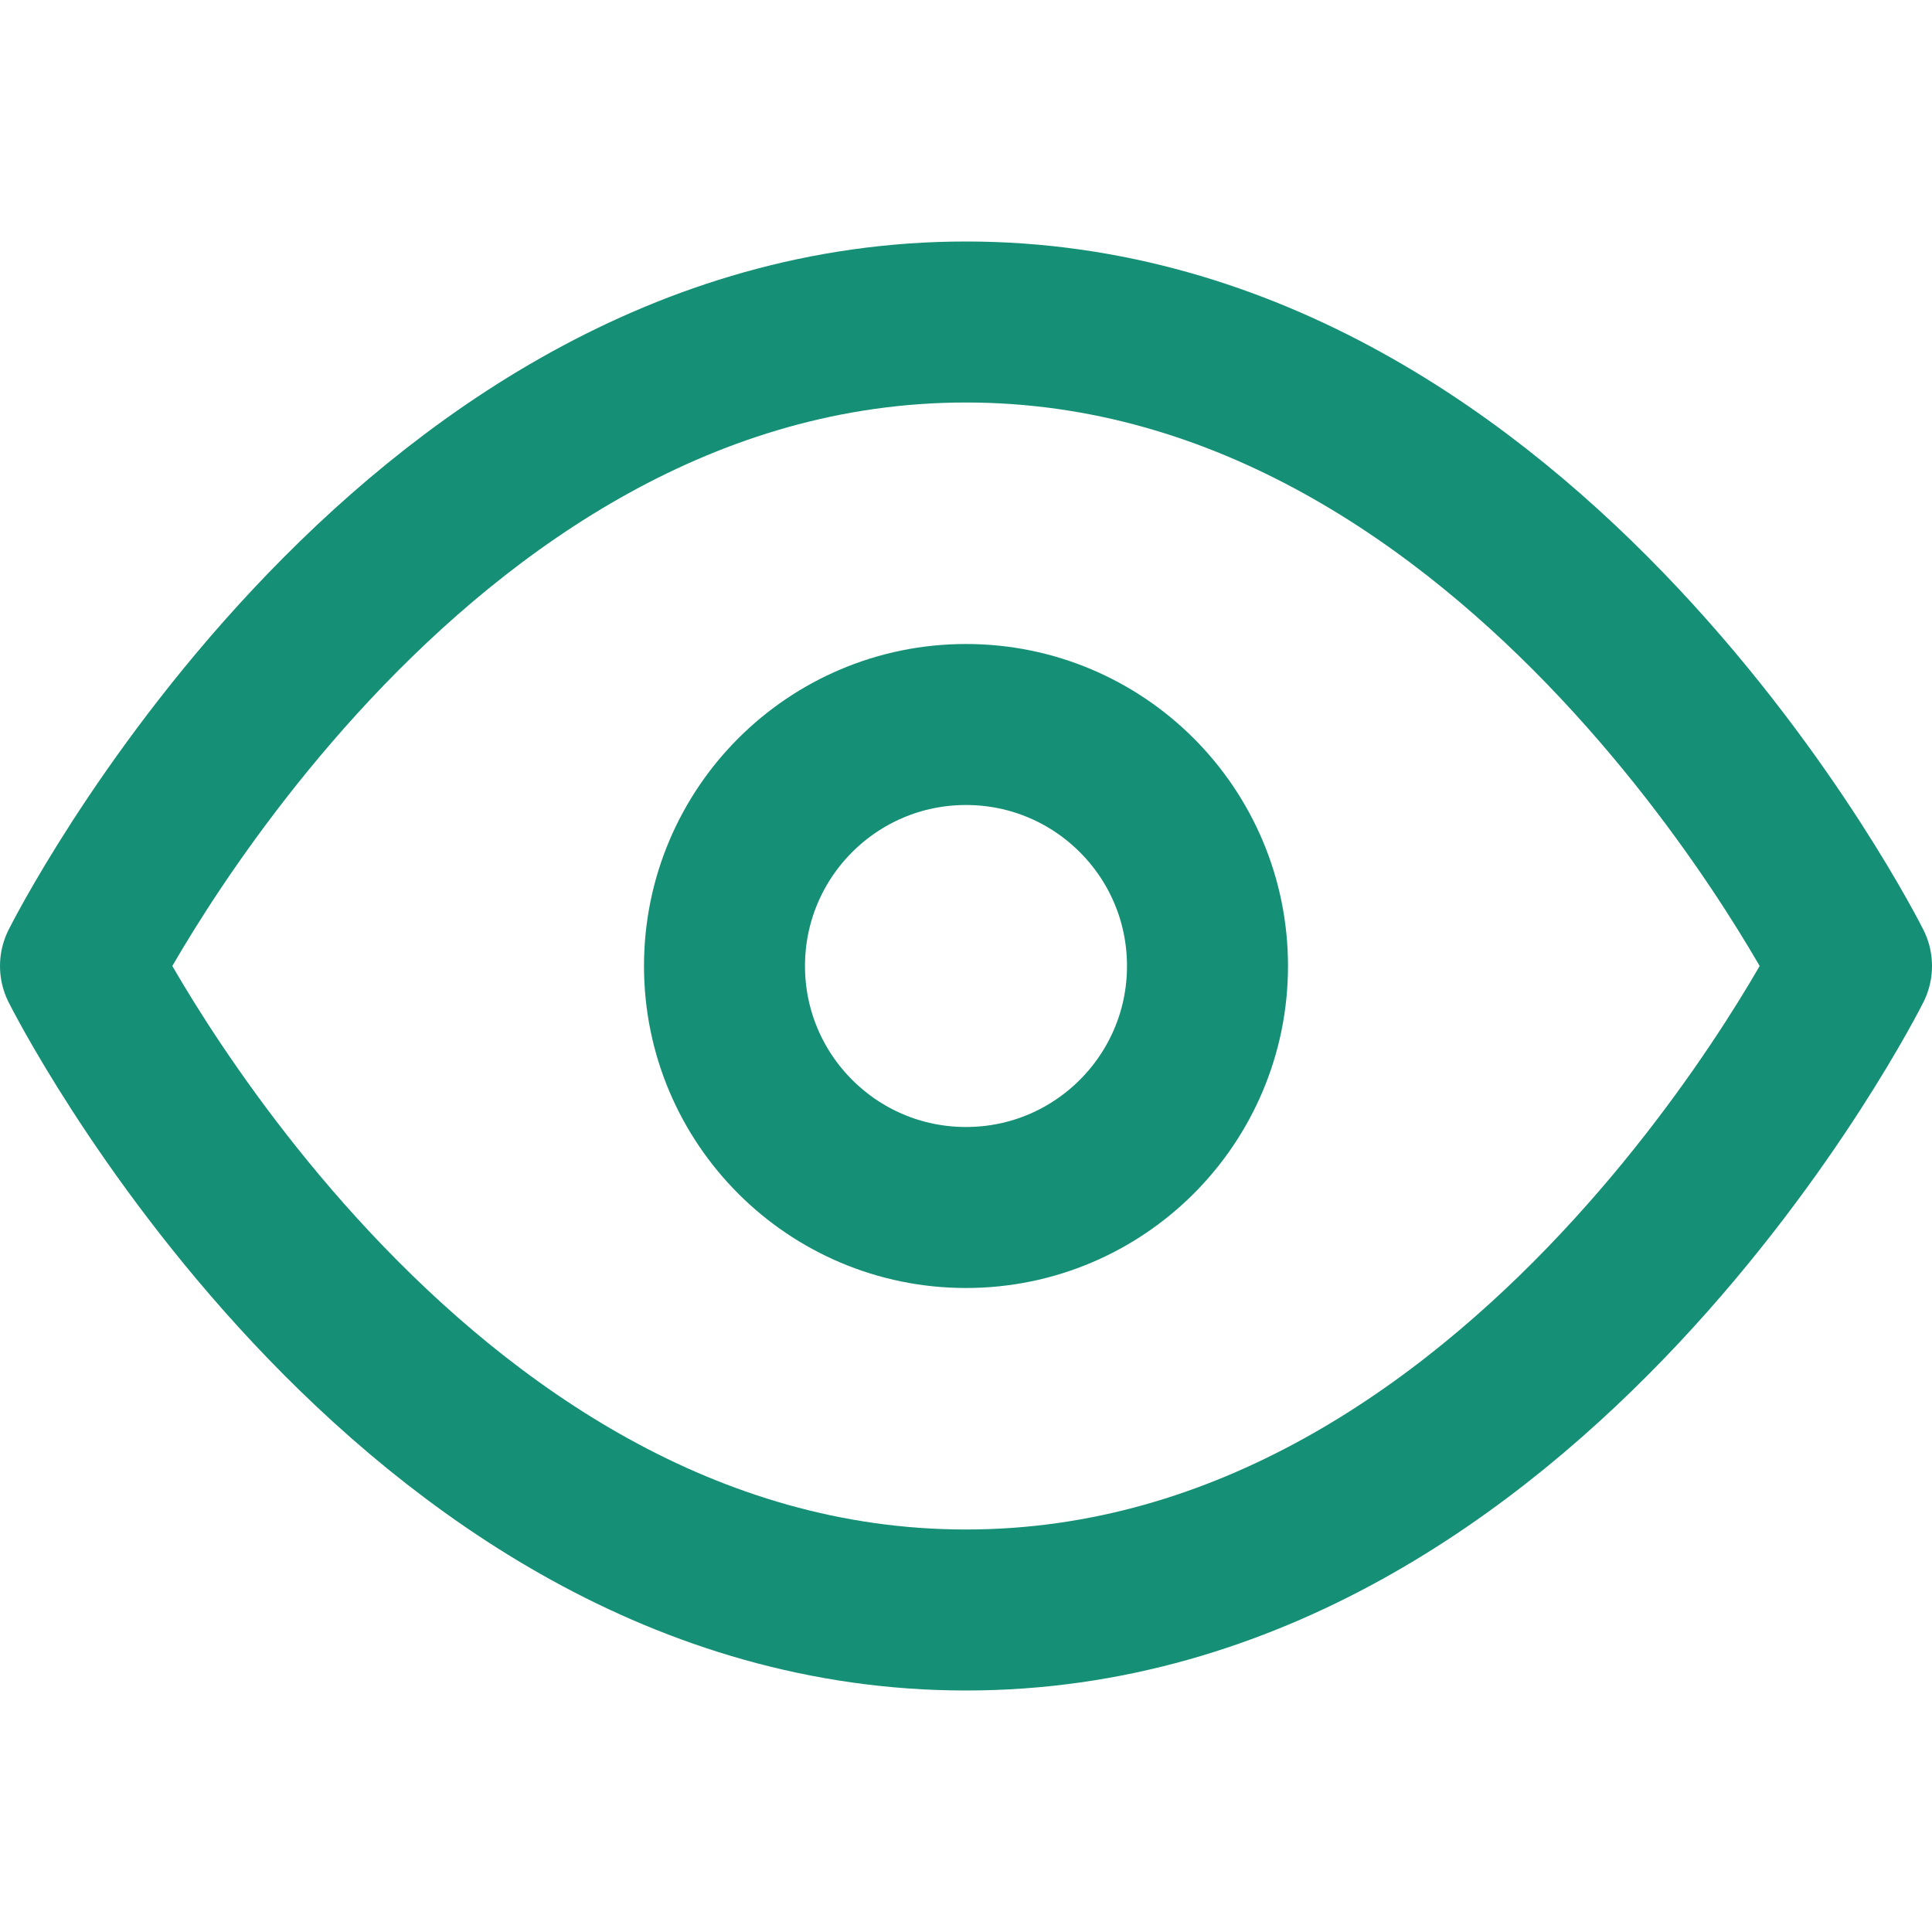 <svg xmlns='http://www.w3.org/2000/svg' width='24' color="#158f76" height='24' viewBox='0 0 24 24' fill='none' stroke='currentColor' stroke-width='2' stroke-linecap='round' stroke-linejoin='round' class='feather feather-eye'><path d='M1 12s4-8 11-8 11 8 11 8-4 8-11 8-11-8-11-8z'></path><circle cx='12' cy='12' r='3'></circle></svg>